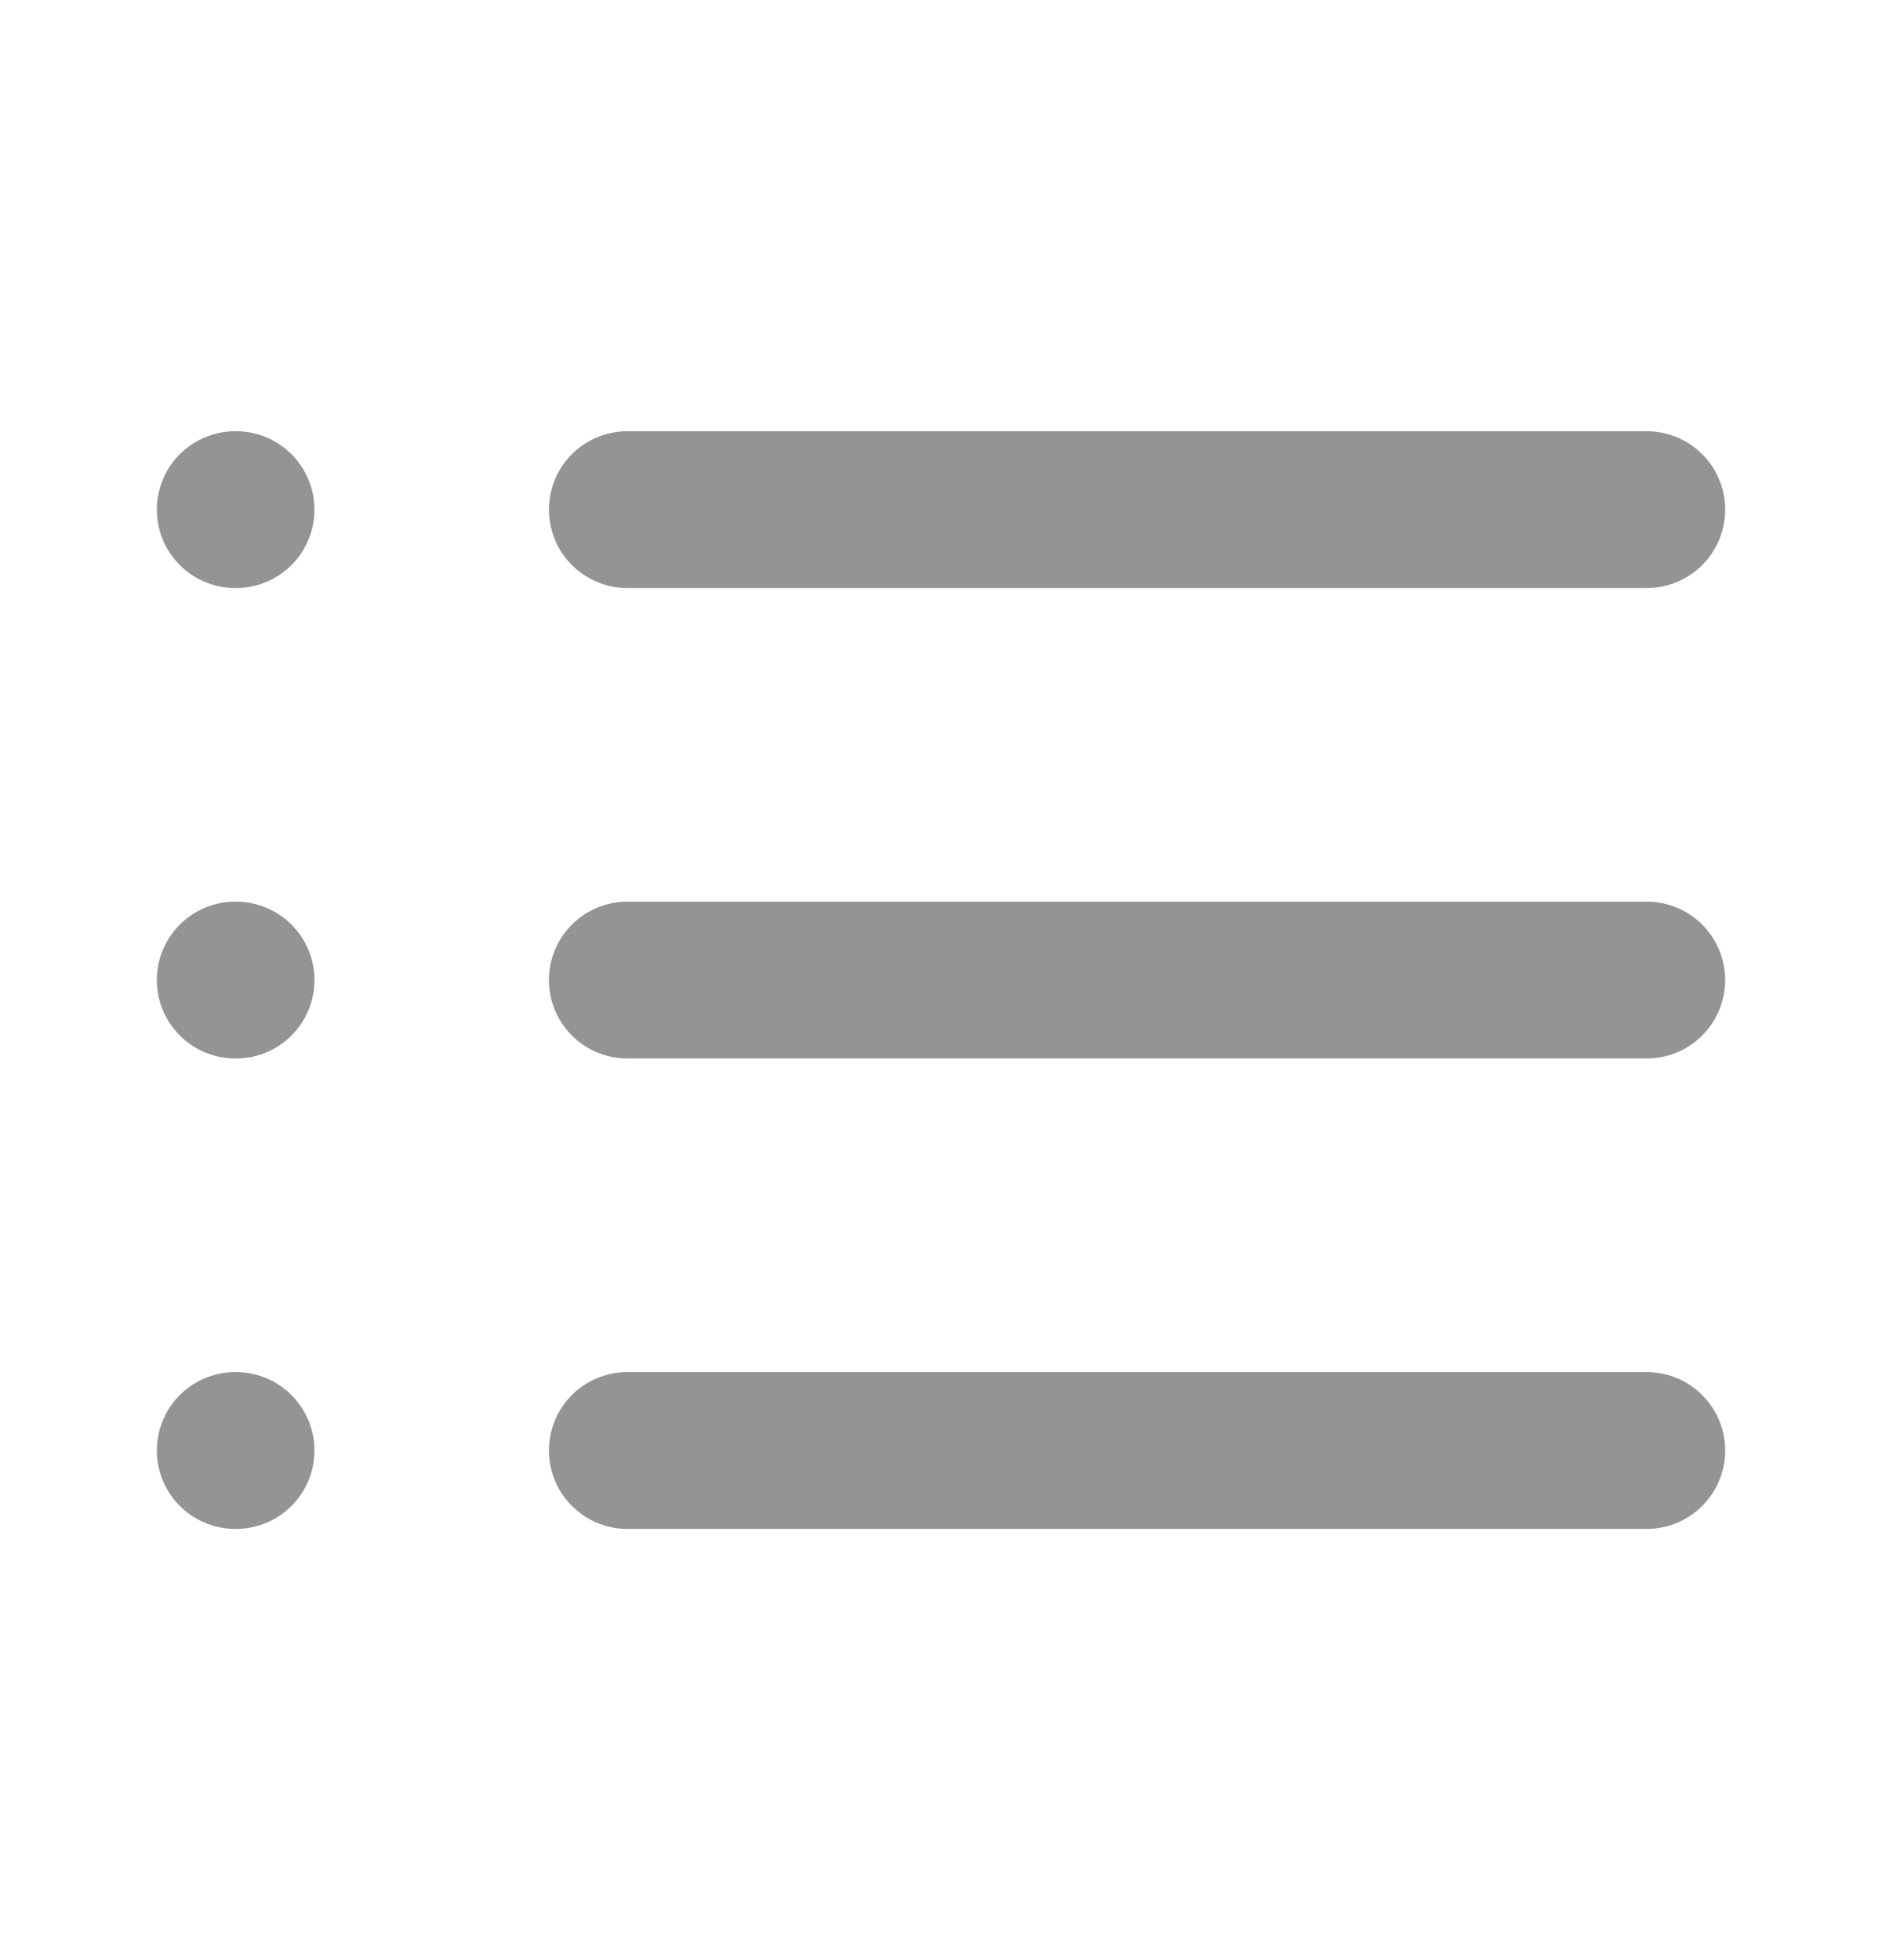 <svg width="24" height="25" viewBox="0 0 24 25" fill="none" xmlns="http://www.w3.org/2000/svg">
<path d="M8 6.5H21" stroke="#949494" stroke-width="2" stroke-linecap="round" stroke-linejoin="round"/>
<path d="M8 12.5H21" stroke="#949494" stroke-width="2" stroke-linecap="round" stroke-linejoin="round"/>
<path d="M8 18.5H21" stroke="#949494" stroke-width="2" stroke-linecap="round" stroke-linejoin="round"/>
<path d="M3 6.5H3.01" stroke="#949494" stroke-width="2" stroke-linecap="round" stroke-linejoin="round"/>
<path d="M3 12.5H3.01" stroke="#949494" stroke-width="2" stroke-linecap="round" stroke-linejoin="round"/>
<path d="M3 18.5H3.01" stroke="#949494" stroke-width="2" stroke-linecap="round" stroke-linejoin="round"/>
</svg>

